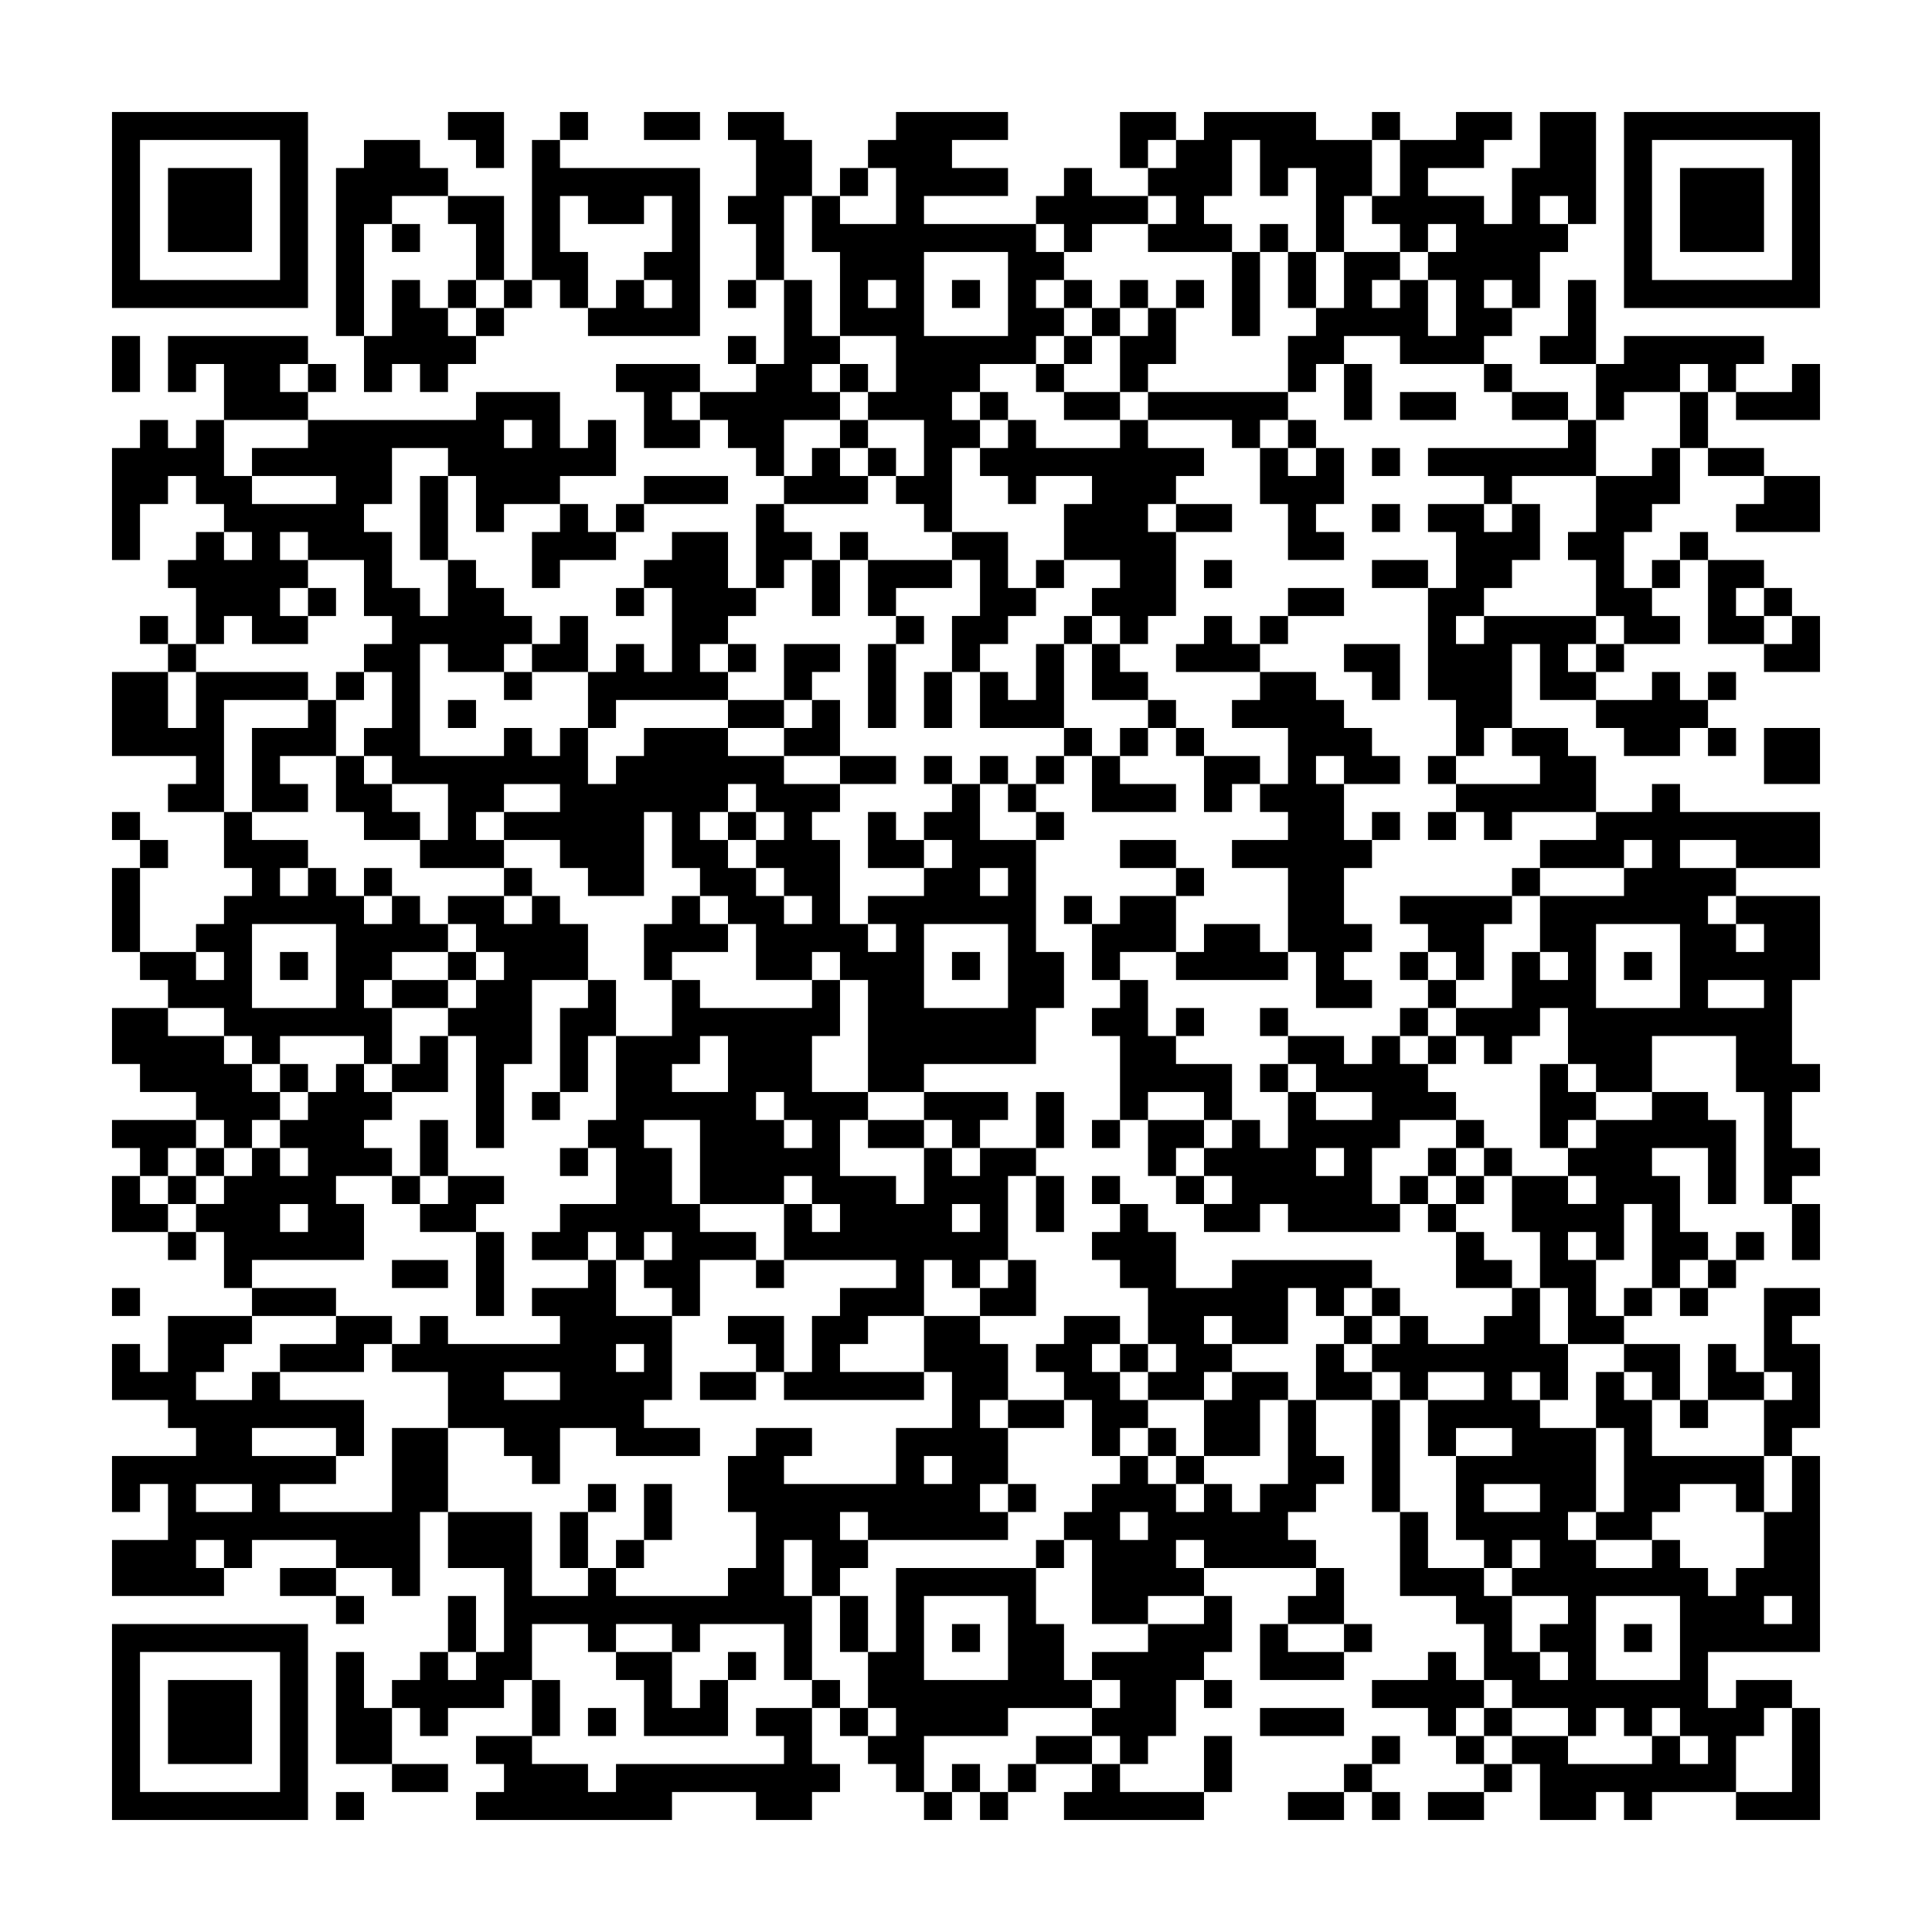 <svg xmlns="http://www.w3.org/2000/svg" viewBox="0 0 69 69"><path d="M4 4h7v7h-7zM16 4h2v2h-1v-1h-1zM20 4h1v1h-1zM23 4h2v1h-2zM26 4h2v1h1v2h-1v3h-1v-2h-1v-1h1v-2h-1zM32 4h4v1h-2v1h2v1h-3v1h4v1h1v1h-1v1h1v1h-1v1h-2v1h-1v1h1v1h-1v3h-1v-1h-1v-1h1v-2h-2v-1h1v-2h-2v-3h-1v-2h1v1h2v-2h-1v-1h1zM40 4h2v1h-1v1h-1zM43 4h4v1h2v2h-1v2h-1v-3h-1v1h-1v-2h-1v2h-1v1h1v1h-3v-1h1v-1h-1v-1h1v-1h1zM49 4h1v1h-1zM52 4h2v1h-1v1h-2v1h2v1h1v-2h1v-2h2v4h-1v-1h-1v1h1v1h-1v2h-1v-1h-1v1h1v1h-1v1h-3v-1h-2v1h-1v1h-1v-2h1v-1h1v-2h2v1h-1v1h1v-1h1v2h1v-2h-1v-1h1v-1h-1v1h-1v-1h-1v-1h1v-2h2zM58 4h7v7h-7zM5 5v5h5v-5zM13 5h2v1h1v1h-2v1h-1v4h-1v-6h1zM19 5h1v1h5v6h-4v-1h1v-1h1v1h1v-1h-1v-1h1v-2h-1v1h-2v-1h-1v2h1v2h-1v-1h-1zM59 5v5h5v-5zM6 6h3v3h-3zM30 6h1v1h-1zM38 6h1v1h2v1h-2v1h-1v-1h-1v-1h1zM60 6h3v3h-3zM16 7h2v3h-1v-2h-1zM14 8h1v1h-1zM45 8h1v1h-1zM33 9v3h3v-3zM44 9h1v3h-1zM46 9h1v2h-1zM14 10h1v1h1v1h1v1h-1v1h-1v-1h-1v1h-1v-2h1zM16 10h1v1h-1zM18 10h1v1h-1zM26 10h1v1h-1zM28 10h1v2h1v1h-1v1h1v1h-2v2h-1v-1h-1v-1h-1v-1h2v-1h1zM31 10v1h1v-1zM34 10h1v1h-1zM38 10h1v1h-1zM40 10h1v1h-1zM42 10h1v1h-1zM56 10h1v3h-2v-1h1zM17 11h1v1h-1zM39 11h1v1h-1zM41 11h1v2h-1v1h-1v-2h1zM4 12h1v2h-1zM6 12h5v1h-1v1h1v1h-3v-2h-1v1h-1zM26 12h1v1h-1zM38 12h1v1h-1zM58 12h5v1h-1v1h-1v-1h-1v1h-2v1h-1v-2h1zM11 13h1v1h-1zM22 13h3v1h-1v1h1v1h-2v-2h-1zM30 13h1v1h-1zM37 13h1v1h-1zM48 13h1v2h-1zM53 13h1v1h-1zM64 13h1v2h-3v-1h2zM17 14h3v2h1v-1h1v2h-2v1h-2v1h-1v-2h-1v-1h-2v2h-1v1h1v2h1v1h1v-2h1v1h1v1h1v1h-1v1h-2v-1h-1v4h3v-1h1v1h1v-1h1v2h1v-1h1v-1h3v1h2v1h2v1h-1v1h1v3h1v1h1v-1h-1v-1h2v-1h1v-1h-1v-1h1v-1h1v2h2v4h1v2h-1v2h-4v1h-2v-4h-1v-1h-1v1h-2v-2h-1v-1h-1v-1h-1v-2h-1v3h-2v-1h-1v-1h-2v-1h2v-1h-2v1h-1v1h1v1h-3v-1h1v-2h-2v-1h-1v-1h1v-2h-1v-1h1v-1h-1v-2h-2v-1h-1v1h1v1h-1v1h1v1h-2v-1h-1v1h-1v-2h-1v-1h1v-1h1v1h1v-1h-1v-1h-1v-1h-1v1h-1v2h-1v-4h1v-1h1v1h1v-1h1v2h1v1h3v-1h-3v-1h2v-1h6zM35 14h1v1h-1zM38 14h2v1h-2zM41 14h5v1h-1v1h-1v-1h-3zM50 14h2v1h-2zM54 14h2v1h-2zM60 14h1v2h-1zM18 15v1h1v-1zM30 15h1v1h-1zM36 15h1v1h3v-1h1v1h2v1h-1v1h-1v1h1v3h-1v1h-1v-1h-1v-1h1v-1h-2v-2h1v-1h-2v1h-1v-1h-1v-1h1zM46 15h1v1h-1zM56 15h1v2h-3v1h-1v-1h-2v-1h5zM29 16h1v1h1v1h-3v-1h1zM31 16h1v1h-1zM45 16h1v1h1v-1h1v2h-1v1h1v1h-2v-2h-1zM49 16h1v1h-1zM59 16h1v2h-1v1h-1v2h1v1h1v1h-2v-1h-1v-2h-1v-1h1v-2h2zM61 16h2v1h-2zM15 17h1v3h-1zM23 17h3v1h-3zM63 17h2v2h-3v-1h1zM20 18h1v1h1v1h-2v1h-1v-2h1zM22 18h1v1h-1zM27 18h1v1h1v1h-1v1h-1zM42 18h2v1h-2zM49 18h1v1h-1zM51 18h2v1h1v-1h1v2h-1v1h-1v1h-1v1h1v-1h4v1h-1v1h1v1h-2v-2h-1v3h-1v1h-1v-2h-1v-4h1v-2h-1zM24 19h2v2h1v1h-1v1h-1v1h1v1h-4v1h-1v-2h1v-1h1v1h1v-3h-1v-1h1zM30 19h1v1h-1zM34 19h2v2h1v1h-1v1h-1v1h-1v-2h1v-2h-1zM60 19h1v1h-1zM29 20h1v2h-1zM31 20h3v1h-2v1h-1zM37 20h1v1h-1zM43 20h1v1h-1zM49 20h2v1h-2zM59 20h1v1h-1zM61 20h2v1h-1v1h1v1h-2zM11 21h1v1h-1zM22 21h1v1h-1zM46 21h2v1h-2zM63 21h1v1h-1zM5 22h1v1h-1zM20 22h1v2h-2v-1h1zM32 22h1v1h-1zM38 22h1v1h-1zM43 22h1v1h1v1h-3v-1h1zM45 22h1v1h-1zM64 22h1v2h-2v-1h1zM6 23h1v1h-1zM26 23h1v1h-1zM28 23h2v1h-1v1h-1zM31 23h1v3h-1zM37 23h1v3h-3v-2h1v1h1zM39 23h1v1h1v1h-2zM48 23h2v2h-1v-1h-1zM57 23h1v1h-1zM4 24h2v2h1v-2h4v1h-3v4h-2v-1h1v-1h-3zM12 24h1v1h-1zM18 24h1v1h-1zM33 24h1v2h-1zM45 24h2v1h1v1h1v1h1v1h-2v-1h-1v1h1v2h1v1h-1v2h1v1h-1v1h1v1h-2v-2h-1v-3h-2v-1h2v-1h-1v-1h1v-2h-2v-1h1zM59 24h1v1h1v1h-1v1h-2v-1h-1v-1h2zM61 24h1v1h-1zM11 25h1v2h-2v1h1v1h-2v-3h2zM16 25h1v1h-1zM26 25h2v1h-2zM29 25h1v2h-2v-1h1zM41 25h1v1h-1zM38 26h1v1h-1zM40 26h1v1h-1zM42 26h1v1h-1zM54 26h2v1h1v2h-3v1h-1v-1h-1v-1h3v-1h-1zM61 26h1v1h-1zM63 26h2v2h-2zM12 27h1v1h1v1h1v1h-2v-1h-1zM30 27h2v1h-2zM33 27h1v1h-1zM35 27h1v1h-1zM37 27h1v1h-1zM39 27h1v1h2v1h-3zM43 27h2v1h-1v1h-1zM51 27h1v1h-1zM26 28v1h-1v1h1v1h1v1h1v1h1v-1h-1v-1h-1v-1h1v-1h-1v-1zM36 28h1v1h-1zM59 28h1v1h5v2h-3v-1h-2v1h2v1h-1v1h1v1h1v-1h-1v-1h3v3h-1v3h1v1h-1v2h1v1h-1v1h-1v-4h-1v-2h-3v2h-2v-1h-1v-2h-1v1h-1v1h-1v-1h-1v-1h2v-2h1v1h1v-1h-1v-2h3v-1h1v-1h-1v1h-3v-1h2v-1h2zM4 29h1v1h-1zM8 29h1v1h2v1h-1v1h1v-1h1v1h1v1h1v-1h1v1h1v1h-2v1h-1v1h1v2h-1v-1h-3v1h-1v-1h-1v-1h-2v-1h-1v-1h2v1h1v-1h-1v-1h1v-1h1v-1h-1zM26 29h1v1h-1zM31 29h1v1h1v1h-2zM37 29h1v1h-1zM49 29h1v1h-1zM51 29h1v1h-1zM5 30h1v1h-1zM40 30h2v1h-2zM4 31h1v3h-1zM13 31h1v1h-1zM18 31h1v1h-1zM35 31v1h1v-1zM42 31h1v1h-1zM54 31h1v1h-1zM16 32h2v1h1v-1h1v1h1v2h-2v3h-1v3h-1v-4h-1v-1h1v-1h1v-1h-1v-1h-1zM24 32h1v1h1v1h-2v1h-1v-2h1zM38 32h1v1h-1zM40 32h2v2h-2v1h-1v-2h1zM50 32h4v1h-1v2h-1v-1h-1v-1h-1zM9 33v3h3v-3zM33 33v3h3v-3zM43 33h2v1h1v1h-4v-1h1zM57 33v3h3v-3zM10 34h1v1h-1zM16 34h1v1h-1zM34 34h1v1h-1zM50 34h1v1h-1zM58 34h1v1h-1zM14 35h2v1h-2zM21 35h1v2h-1v2h-1v-3h1zM24 35h1v1h4v-1h1v2h-1v2h2v1h-1v2h2v1h1v-2h1v1h1v-1h2v1h-1v3h-1v1h-1v-1h-1v2h-2v1h-1v1h3v1h-5v-1h1v-2h1v-1h2v-1h-4v-2h1v1h1v-1h-1v-1h-1v1h-3v-3h-2v1h1v2h1v1h2v1h-2v2h-1v-1h-1v-1h1v-1h-1v1h-1v-1h-1v1h-2v-1h1v-1h2v-2h-1v-1h1v-3h2zM40 35h1v2h1v1h2v2h-1v-1h-2v1h-1v-3h-1v-1h1zM51 35h1v1h-1zM61 35v1h2v-1zM4 36h2v1h2v1h1v1h1v1h-1v1h-1v-1h-1v-1h-2v-1h-1zM42 36h1v1h-1zM45 36h1v1h-1zM50 36h1v1h-1zM15 37h1v2h-2v-1h1zM25 37v1h-1v1h2v-2zM46 37h2v1h1v-1h1v1h1v1h1v1h-2v1h-1v2h1v1h-4v-1h-1v1h-2v-1h1v-1h-1v-1h1v-1h1v1h1v-2h1v1h2v-1h-2v-1h-1zM51 37h1v1h-1zM10 38h1v1h-1zM12 38h1v1h1v1h-1v1h1v1h-2v1h1v2h-4v1h-1v-2h-1v-1h1v-1h1v-1h1v1h1v-1h-1v-1h1v-1h1zM45 38h1v1h-1zM55 38h1v1h1v1h-1v1h-1zM19 39h1v1h-1zM27 39v1h1v1h1v-1h-1v-1zM33 39h3v1h-1v1h-1v-1h-1zM37 39h1v2h-1zM59 39h2v1h1v3h-1v-2h-2v1h1v2h1v1h-1v1h-1v-3h-1v2h-1v-1h-1v1h1v2h1v1h-2v-2h-1v-2h-1v-2h2v1h1v-1h-1v-1h1v-1h2zM4 40h3v1h-1v1h-1v-1h-1zM15 40h1v2h-1zM31 40h2v1h-2zM39 40h1v1h-1zM41 40h2v1h-1v1h-1zM52 40h1v1h-1zM7 41h1v1h-1zM20 41h1v1h-1zM47 41v1h1v-1zM51 41h1v1h-1zM53 41h1v1h-1zM4 42h1v1h1v1h-2zM6 42h1v1h-1zM14 42h1v1h-1zM16 42h2v1h-1v1h-2v-1h1zM37 42h1v2h-1zM39 42h1v1h-1zM42 42h1v1h-1zM50 42h1v1h-1zM52 42h1v1h-1zM10 43v1h1v-1zM34 43v1h1v-1zM40 43h1v1h1v2h2v-1h5v1h-1v1h-1v-1h-1v2h-2v-1h-1v1h1v1h-1v1h-2v-1h1v-1h-1v-2h-1v-1h-1v-1h1zM51 43h1v1h-1zM64 43h1v2h-1zM6 44h1v1h-1zM17 44h1v3h-1zM52 44h1v1h1v1h-2zM62 44h1v1h-1zM14 45h2v1h-2zM21 45h1v2h2v3h-1v1h2v1h-3v-1h-2v2h-1v-1h-1v-1h-2v-2h-2v-1h1v-1h1v1h4v-1h-1v-1h2zM27 45h1v1h-1zM36 45h1v2h-2v-1h1zM61 45h1v1h-1zM4 46h1v1h-1zM9 46h3v1h-3zM49 46h1v1h-1zM54 46h1v2h1v2h-1v-1h-1v1h1v1h2v3h-1v1h1v1h2v-1h1v1h1v1h1v-1h1v-2h1v-2h1v7h-4v2h1v-1h2v1h-1v1h-1v2h-3v1h-1v-1h-1v1h-2v-2h-1v-1h2v1h3v-1h1v1h1v-1h-1v-1h-1v1h-1v-1h-1v1h-1v-1h-2v-1h-1v-2h-1v-1h-2v-3h1v2h2v1h1v2h1v1h1v-1h-1v-1h1v-1h-2v-1h1v-1h-1v1h-1v-1h-1v-3h2v-1h-2v1h-1v-2h2v-1h-2v1h-1v-1h-1v-1h1v-1h1v1h2v-1h1zM58 46h1v1h-1zM60 46h1v1h-1zM63 46h2v1h-1v1h1v3h-1v1h-1v-2h1v-1h-1zM6 47h3v1h-1v1h-1v1h2v-1h1v1h3v2h-1v-1h-3v1h3v1h-2v1h4v-3h2v3h-1v3h-1v-1h-2v-1h-3v1h-1v-1h-1v1h1v1h-4v-2h2v-2h-1v1h-1v-2h3v-1h-1v-1h-2v-2h1v1h1zM12 47h2v1h-1v1h-3v-1h2zM26 47h2v2h-1v-1h-1zM33 47h2v1h1v2h-1v1h1v2h-1v1h1v1h-5v-1h-1v1h1v1h-1v1h-1v-2h-1v2h1v3h-1v-2h-3v1h-1v-1h-2v1h-1v-1h-2v2h-1v1h-2v1h-1v-1h-1v-1h1v-1h1v1h1v-1h1v-3h-2v-2h3v3h2v-1h1v1h4v-1h1v-2h-1v-2h1v-1h2v1h-1v1h4v-2h2v-2h-1zM38 47h2v1h-1v1h1v1h1v1h-1v1h-1v-2h-1v-1h-1v-1h1zM48 47h1v1h-1zM22 48v1h1v-1zM40 48h1v1h-1zM47 48h1v1h1v1h-2zM58 48h2v2h-1v-1h-1zM61 48h1v1h1v1h-2zM18 49v1h2v-1zM25 49h2v1h-2zM44 49h2v1h-1v2h-2v-2h1zM57 49h1v1h1v2h4v2h-1v-1h-2v1h-1v1h-2v-1h1v-3h-1zM36 50h2v1h-2zM46 50h1v2h1v1h-1v1h-1v1h1v1h-4v-1h-1v1h1v1h-2v1h-2v-3h-1v-1h1v-1h1v-1h1v1h1v1h1v-1h1v1h1v-1h1zM49 50h1v4h-1zM60 50h1v1h-1zM41 51h1v1h-1zM33 52v1h1v-1zM42 52h1v1h-1zM7 53v1h2v-1zM21 53h1v1h-1zM23 53h1v2h-1zM36 53h1v1h-1zM53 53v1h2v-1zM20 54h1v2h-1zM40 54v1h1v-1zM22 55h1v1h-1zM37 55h1v1h-1zM10 56h2v1h-2zM32 56h5v2h1v2h1v1h-3v1h-3v2h-1v-1h-1v-1h1v-1h-1v-2h1zM47 56h1v2h-2v-1h1zM12 57h1v1h-1zM16 57h1v2h-1zM30 57h1v2h-1zM33 57v3h3v-3zM43 57h1v2h-1v1h-1v2h-1v1h-1v-1h-1v-1h1v-1h-1v-1h2v-1h2zM57 57v3h3v-3zM63 57v1h1v-1zM4 58h7v7h-7zM34 58h1v1h-1zM45 58h1v1h2v1h-3zM48 58h1v1h-1zM58 58h1v1h-1zM5 59v5h5v-5zM12 59h1v2h1v2h-2zM22 59h2v2h1v-1h1v2h-3v-2h-1zM26 59h1v1h-1zM51 59h1v1h1v1h-1v1h-1v-1h-2v-1h2zM6 60h3v3h-3zM19 60h1v2h-1zM29 60h1v1h-1zM43 60h1v1h-1zM21 61h1v1h-1zM27 61h2v2h1v1h-1v1h-2v-1h-3v1h-7v-1h1v-1h-1v-1h2v1h2v1h1v-1h6v-1h-1zM30 61h1v1h-1zM45 61h3v1h-3zM53 61h1v1h-1zM64 61h1v4h-3v-1h2zM37 62h2v1h-2zM43 62h1v2h-1zM49 62h1v1h-1zM52 62h1v1h-1zM14 63h2v1h-2zM34 63h1v1h-1zM36 63h1v1h-1zM39 63h1v1h3v1h-5v-1h1zM48 63h1v1h-1zM53 63h1v1h-1zM12 64h1v1h-1zM33 64h1v1h-1zM35 64h1v1h-1zM46 64h2v1h-2zM49 64h1v1h-1zM51 64h2v1h-2z"/></svg>
